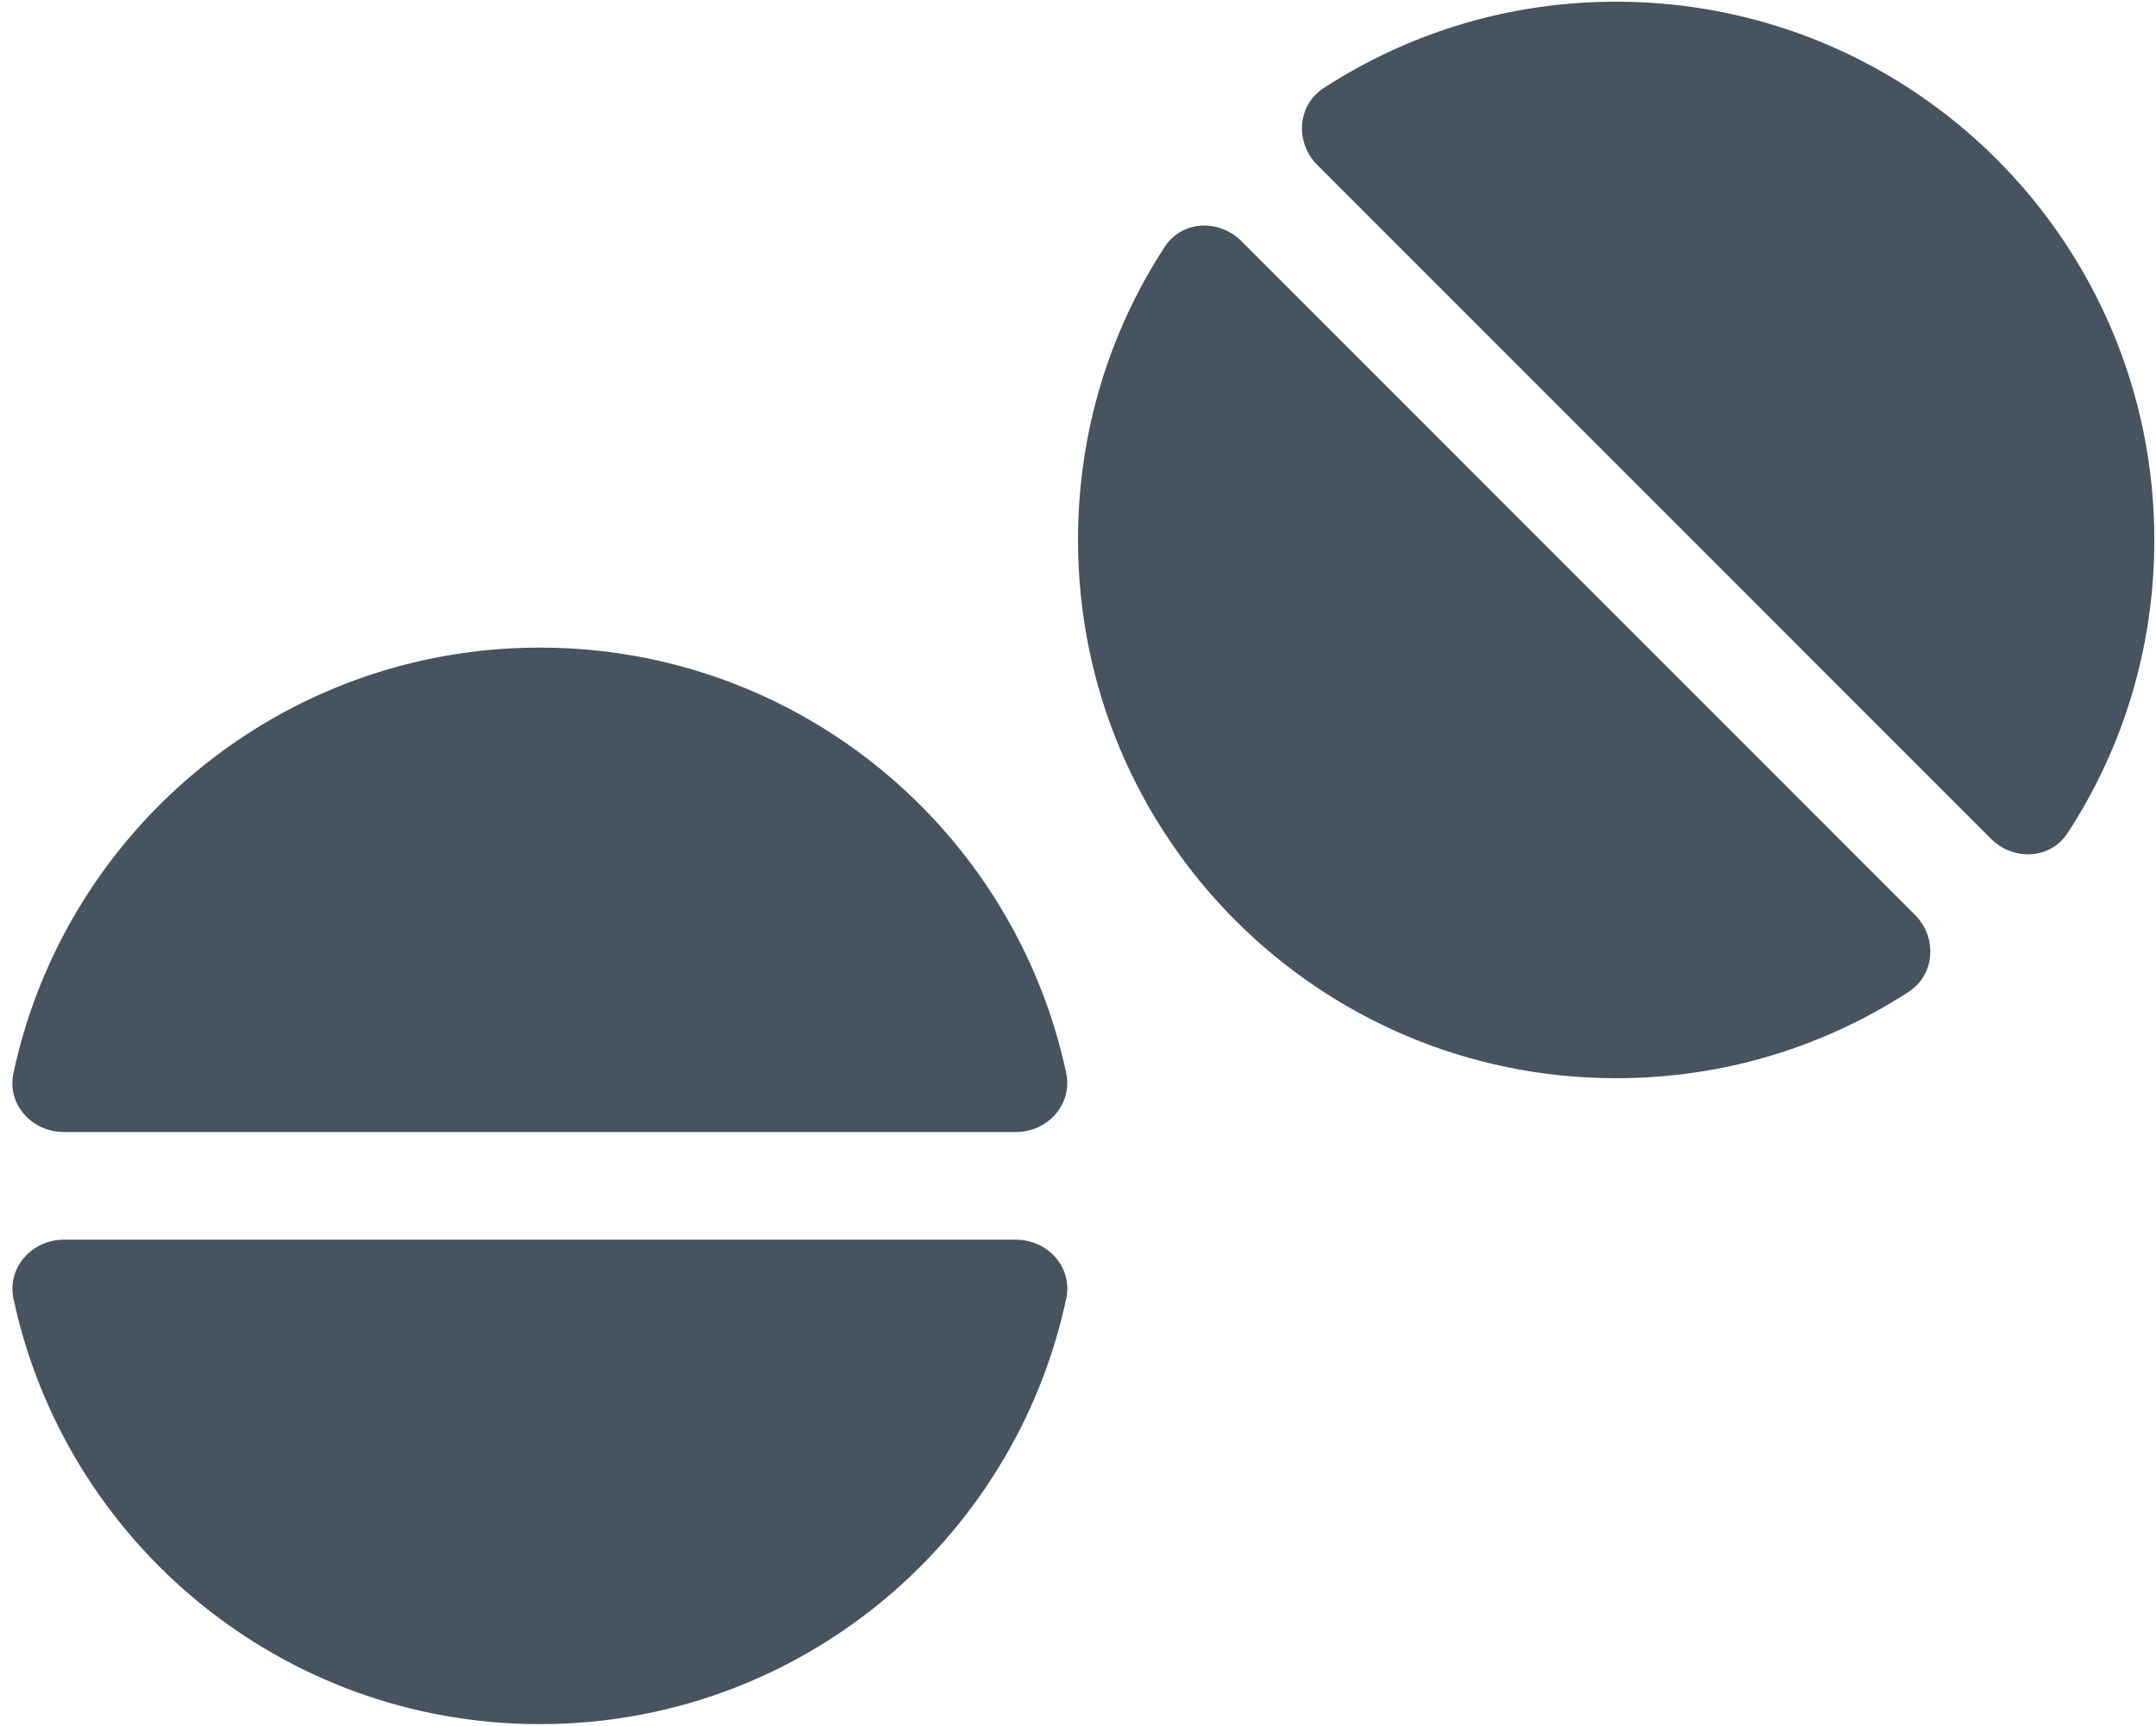 <svg width="641" height="513" viewBox="0 0 641 513" fill="none" xmlns="http://www.w3.org/2000/svg">
<g clip-path="url(#clip0_104_2710)">
<path d="M614.801 247.5C631.101 222.5 640.501 192.6 640.501 160.5C640.501 72.1 568.901 0.5 480.501 0.5C448.401 0.5 418.601 9.9 393.501 26.2C385.601 31.4 385.001 42.4 391.701 49.1L591.901 249.3C598.601 256 609.701 255.5 614.801 247.5ZM567.501 294.8C575.401 289.6 576.001 278.6 569.301 271.9L369.101 71.7C362.401 65 351.301 65.5 346.201 73.5C329.901 98.5 320.501 128.4 320.501 160.5C320.501 248.9 392.101 320.5 480.501 320.5C512.601 320.5 542.401 311.1 567.501 294.8ZM302.001 368.5H19.001C9.501 368.5 2.101 376.7 4.001 386C19.401 458.3 83.601 512.5 160.501 512.5C237.401 512.5 301.601 458.3 317.001 386C319.001 376.7 311.501 368.5 302.001 368.5ZM302.001 336.5C311.501 336.5 318.901 328.3 317.001 319C301.601 246.7 237.401 192.5 160.501 192.5C83.601 192.5 19.401 246.7 4.001 319C2.001 328.3 9.501 336.5 19.001 336.5H302.001Z" fill="#47535F"/>
</g>
<defs>
<clipPath id="clip0_104_2710">
<rect width="640" height="512" fill="white" transform="translate(0.5 0.5)"/>
</clipPath>
</defs>
</svg>
